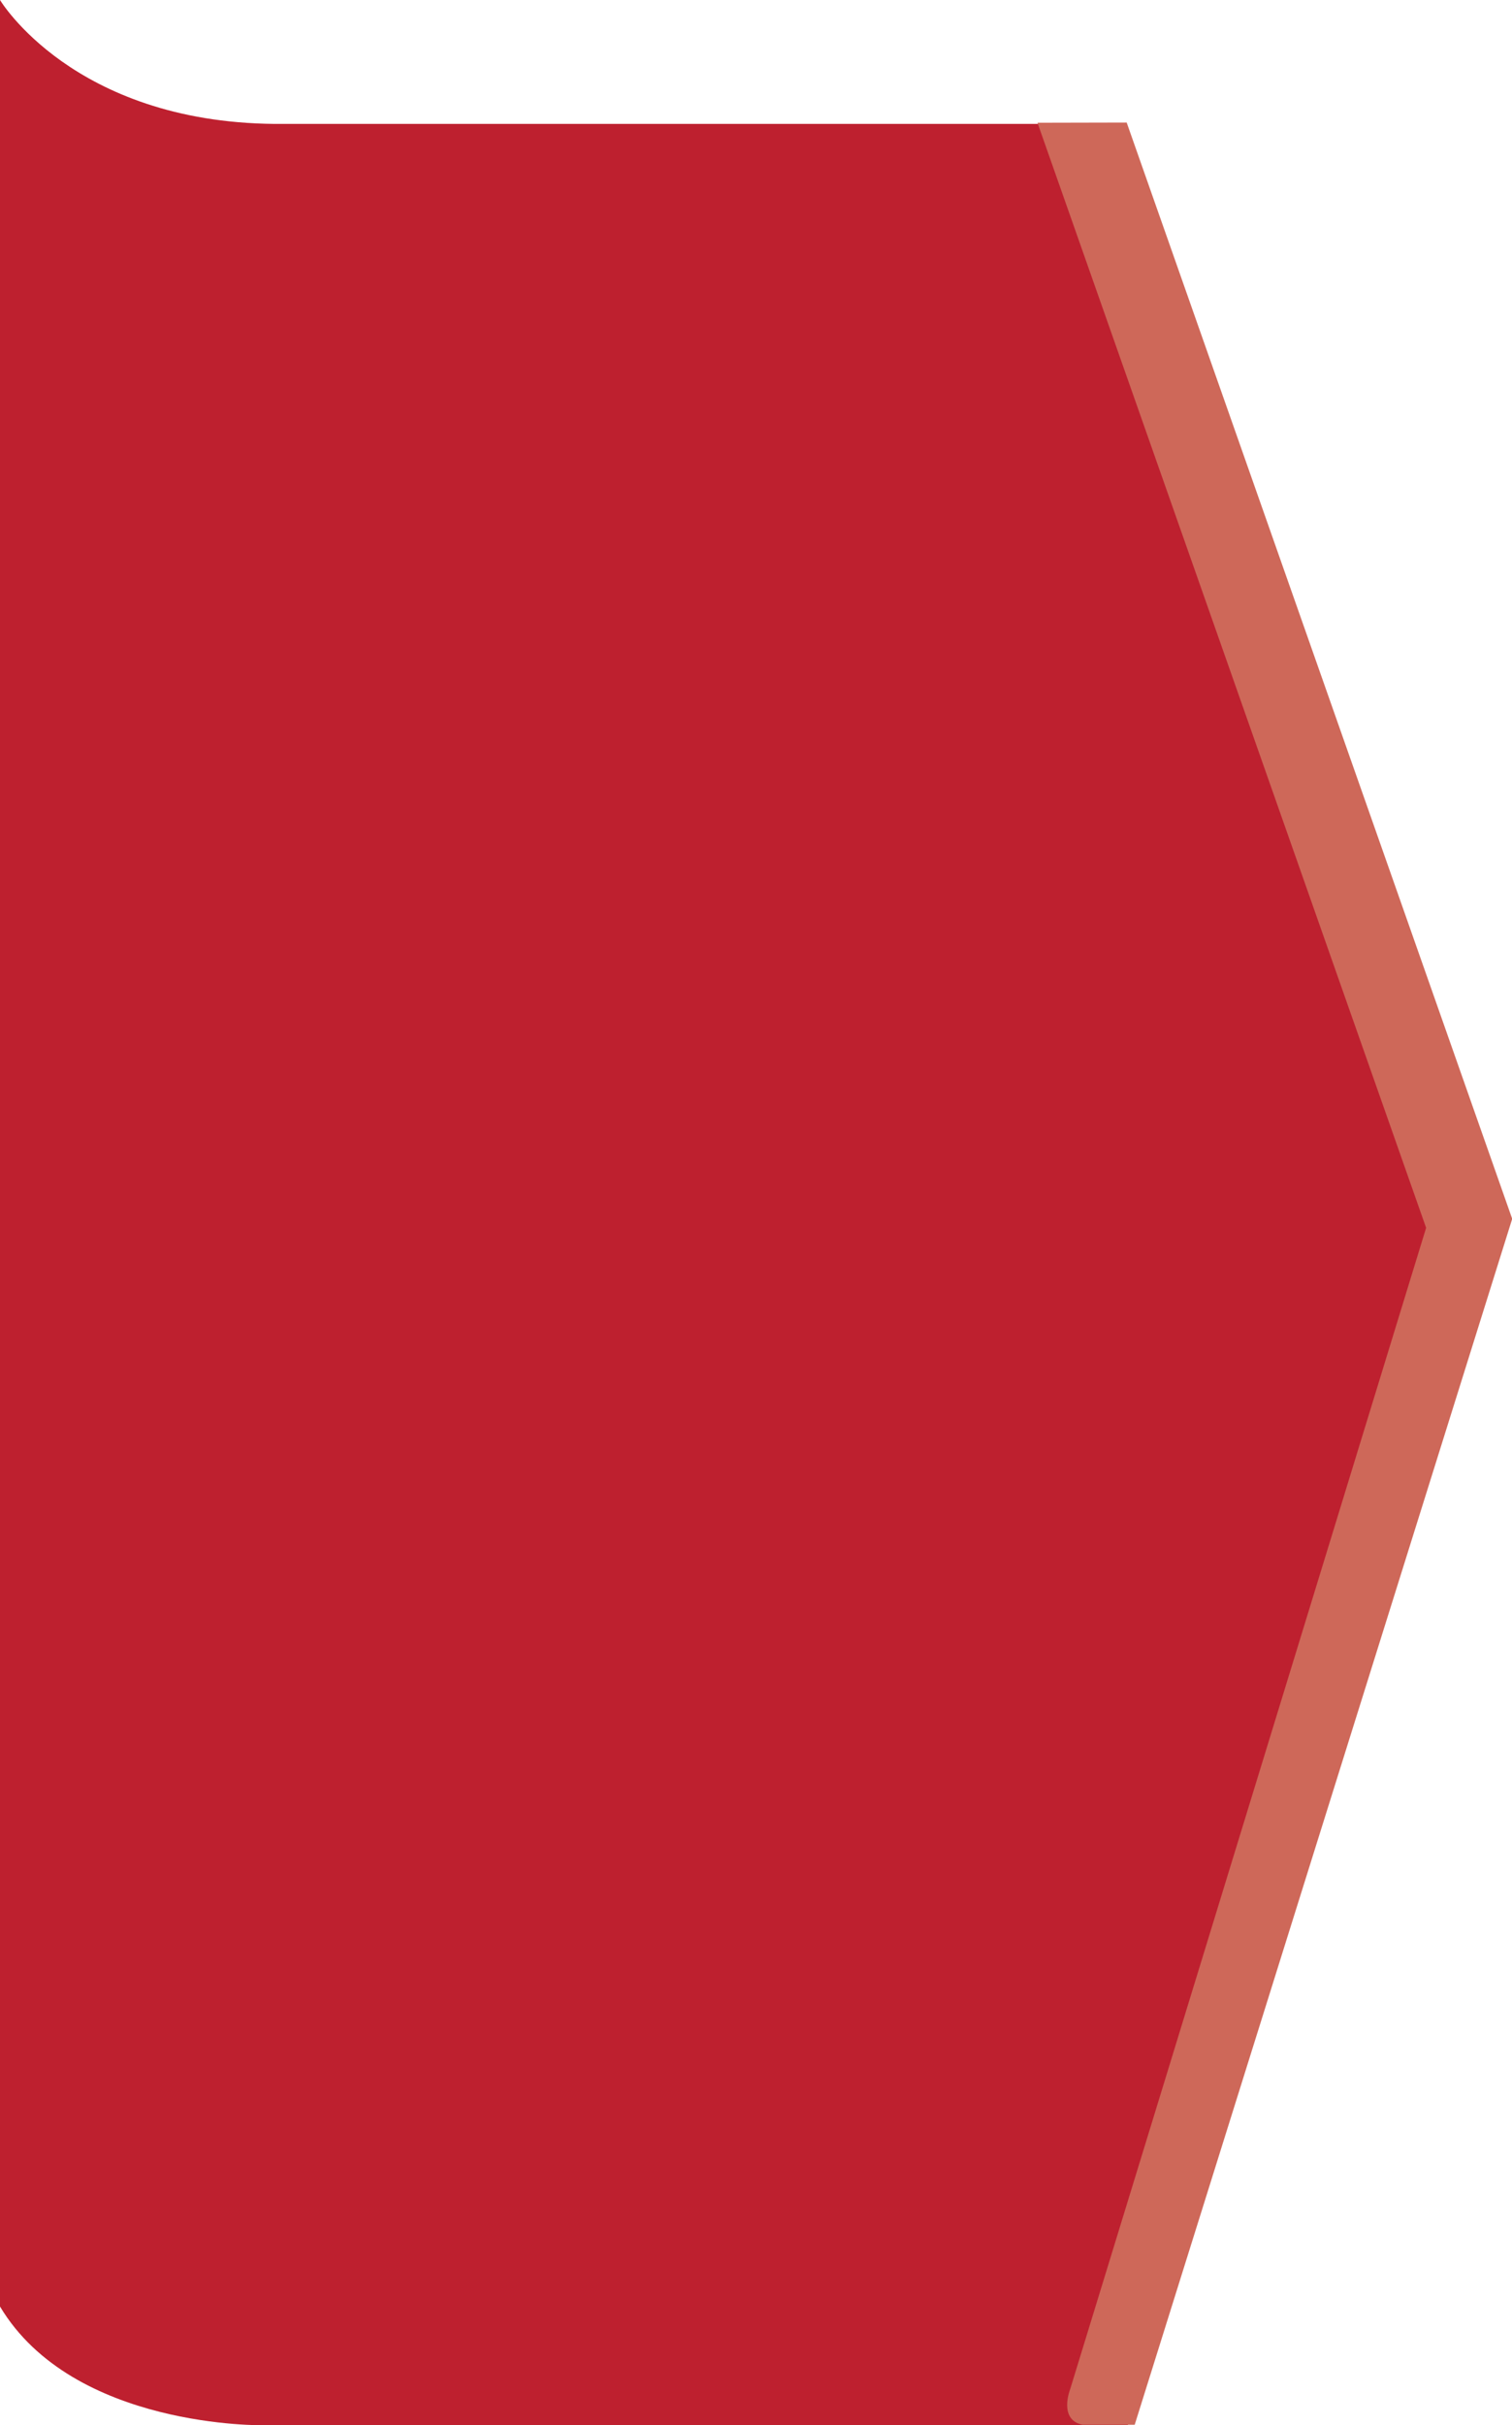 <svg xmlns="http://www.w3.org/2000/svg" viewBox="0 0 154.57 247.77"><defs><style>.cls-1{fill:#be202f;}.cls-2{fill:#ce6859;}</style></defs><title>Asset 111</title><g id="Layer_2" data-name="Layer 2"><g id="Layer_1-2" data-name="Layer 1"><path class="cls-1" d="M0,0S7.45,12.47,28.07,12.66h86.28l39.22,112L115.29,247.77H27s-19.52.38-27-12.13Z"/><path class="cls-2" d="M106.06,12.54l39.73,112.9L109.41,244.06s-1.26,3.15,1.26,3.66H116l38.59-123.2-39.41-112Z"/></g></g></svg>